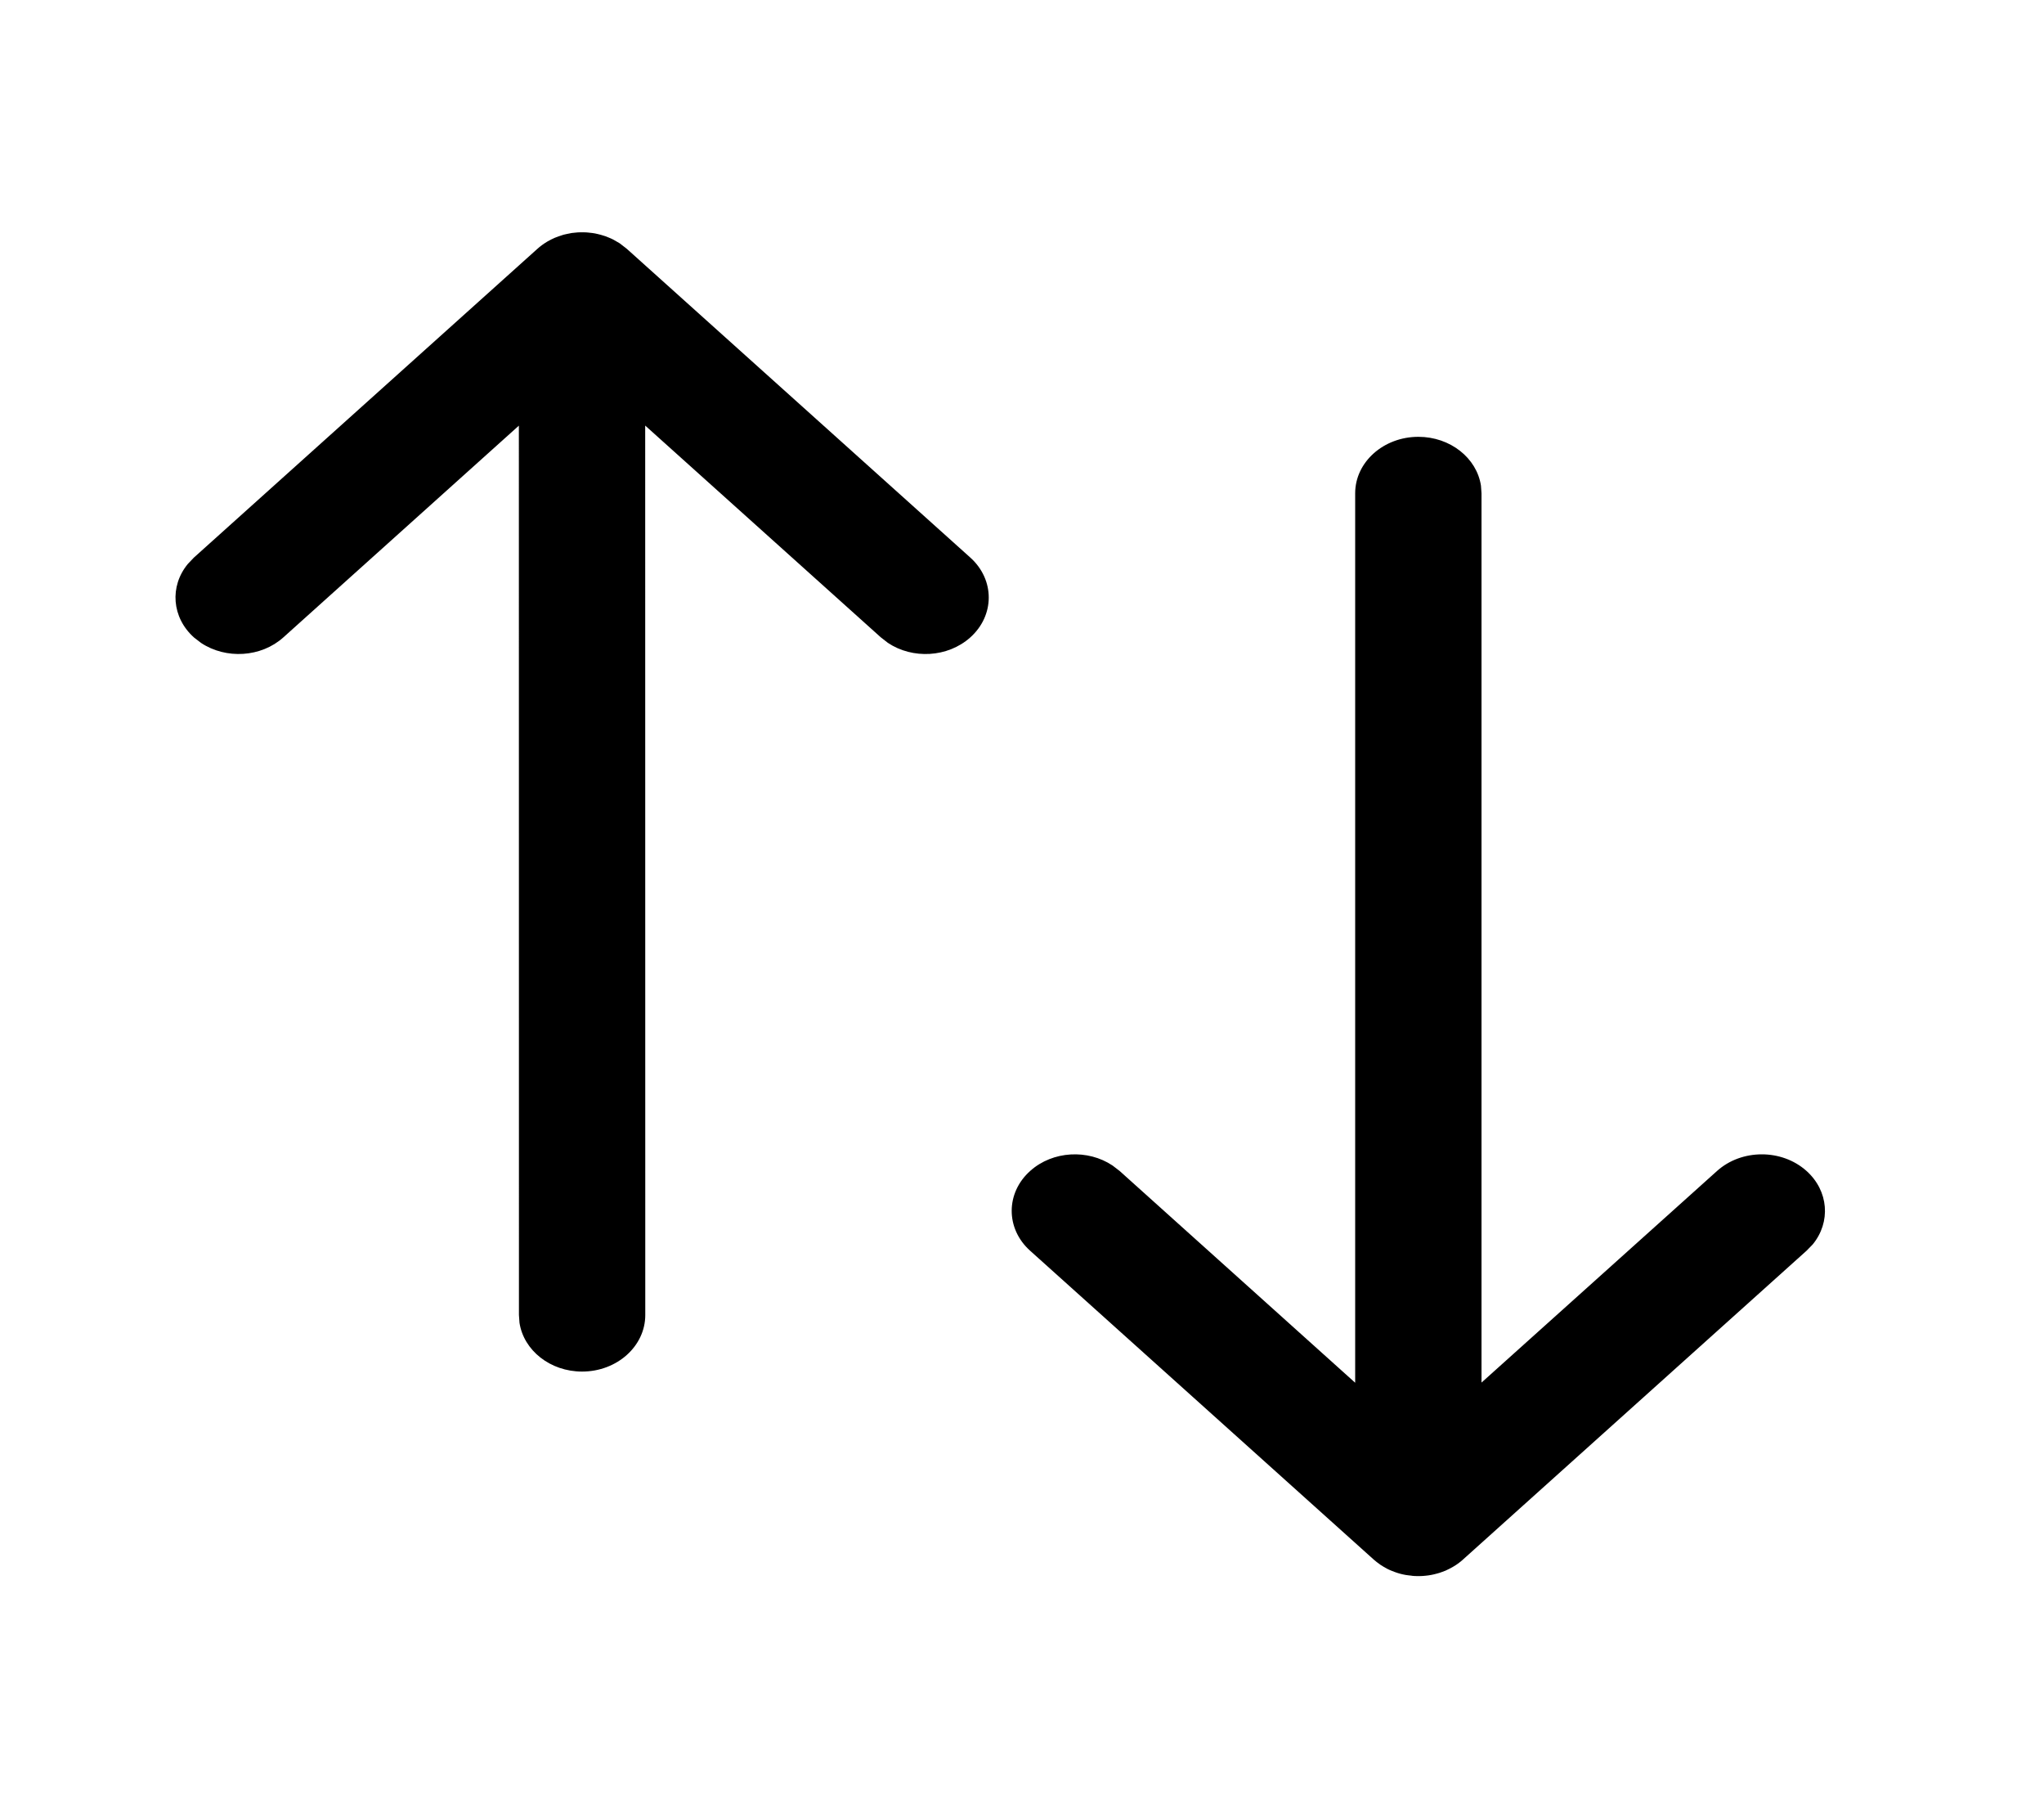 <svg width="26" height="23" viewBox="0 0 26 23" fill="none" xmlns="http://www.w3.org/2000/svg">
<path d="M18.042 5.555C18.448 5.555 18.785 5.825 18.838 6.176L18.845 6.273L18.845 17.582L21.841 14.891C22.154 14.61 22.663 14.609 22.977 14.889C23.263 15.144 23.29 15.543 23.058 15.825L22.98 15.905L18.611 19.831C18.585 19.855 18.558 19.875 18.53 19.895L18.611 19.831C18.572 19.867 18.529 19.898 18.484 19.924C18.469 19.933 18.452 19.942 18.436 19.95C18.42 19.959 18.404 19.966 18.389 19.973C18.373 19.979 18.357 19.985 18.341 19.991C18.32 19.999 18.299 20.006 18.278 20.011C18.265 20.014 18.253 20.018 18.239 20.021C18.216 20.026 18.193 20.031 18.17 20.034C18.159 20.035 18.147 20.037 18.136 20.038C18.109 20.041 18.083 20.043 18.057 20.043C18.052 20.043 18.047 20.043 18.042 20.043L18.026 20.043C18 20.043 17.974 20.041 17.948 20.038L18.042 20.043C17.998 20.043 17.955 20.039 17.913 20.033C17.89 20.031 17.867 20.026 17.843 20.021C17.831 20.018 17.819 20.015 17.807 20.012C17.784 20.006 17.761 19.998 17.739 19.99C17.726 19.985 17.714 19.98 17.703 19.976C17.684 19.969 17.666 19.96 17.647 19.951C17.631 19.942 17.615 19.933 17.599 19.924C17.586 19.917 17.574 19.909 17.562 19.901L17.554 19.895C17.525 19.875 17.499 19.855 17.473 19.832L17.472 19.831L13.103 15.905C12.79 15.624 12.791 15.169 13.106 14.889C13.392 14.634 13.838 14.612 14.152 14.822L14.242 14.891L17.238 17.584L17.238 6.273C17.238 5.877 17.598 5.555 18.042 5.555ZM7.404 2.954L7.42 2.954C7.446 2.954 7.472 2.956 7.498 2.959L7.404 2.954C7.448 2.954 7.491 2.957 7.533 2.963C7.556 2.966 7.579 2.97 7.602 2.976C7.615 2.979 7.629 2.982 7.642 2.986C7.663 2.992 7.684 2.998 7.704 3.005C7.718 3.011 7.733 3.017 7.748 3.023C7.765 3.03 7.782 3.037 7.799 3.046C7.813 3.054 7.827 3.061 7.841 3.07C7.855 3.077 7.87 3.086 7.884 3.095L7.974 3.165L12.343 7.091C12.656 7.373 12.655 7.828 12.34 8.108C12.054 8.362 11.608 8.385 11.294 8.175L11.204 8.105L8.207 5.412L8.208 16.723C8.208 17.12 7.848 17.442 7.404 17.442C6.998 17.442 6.661 17.172 6.608 16.821L6.601 16.723L6.6 5.413L3.605 8.105C3.321 8.361 2.874 8.385 2.559 8.177L2.469 8.108C2.183 7.853 2.156 7.454 2.389 7.172L2.466 7.091L6.835 3.165L6.882 3.127C6.893 3.118 6.905 3.11 6.916 3.102L6.835 3.165C6.874 3.13 6.917 3.099 6.962 3.072C6.977 3.064 6.994 3.055 7.01 3.046C7.026 3.038 7.041 3.031 7.057 3.024C7.073 3.018 7.089 3.012 7.105 3.006C7.126 2.998 7.147 2.991 7.168 2.985C7.181 2.982 7.194 2.979 7.208 2.976C7.229 2.971 7.251 2.967 7.273 2.963C7.286 2.962 7.299 2.96 7.312 2.959C7.337 2.956 7.362 2.954 7.388 2.954C7.394 2.954 7.399 2.954 7.404 2.954Z" fill="black"/>
</svg>
